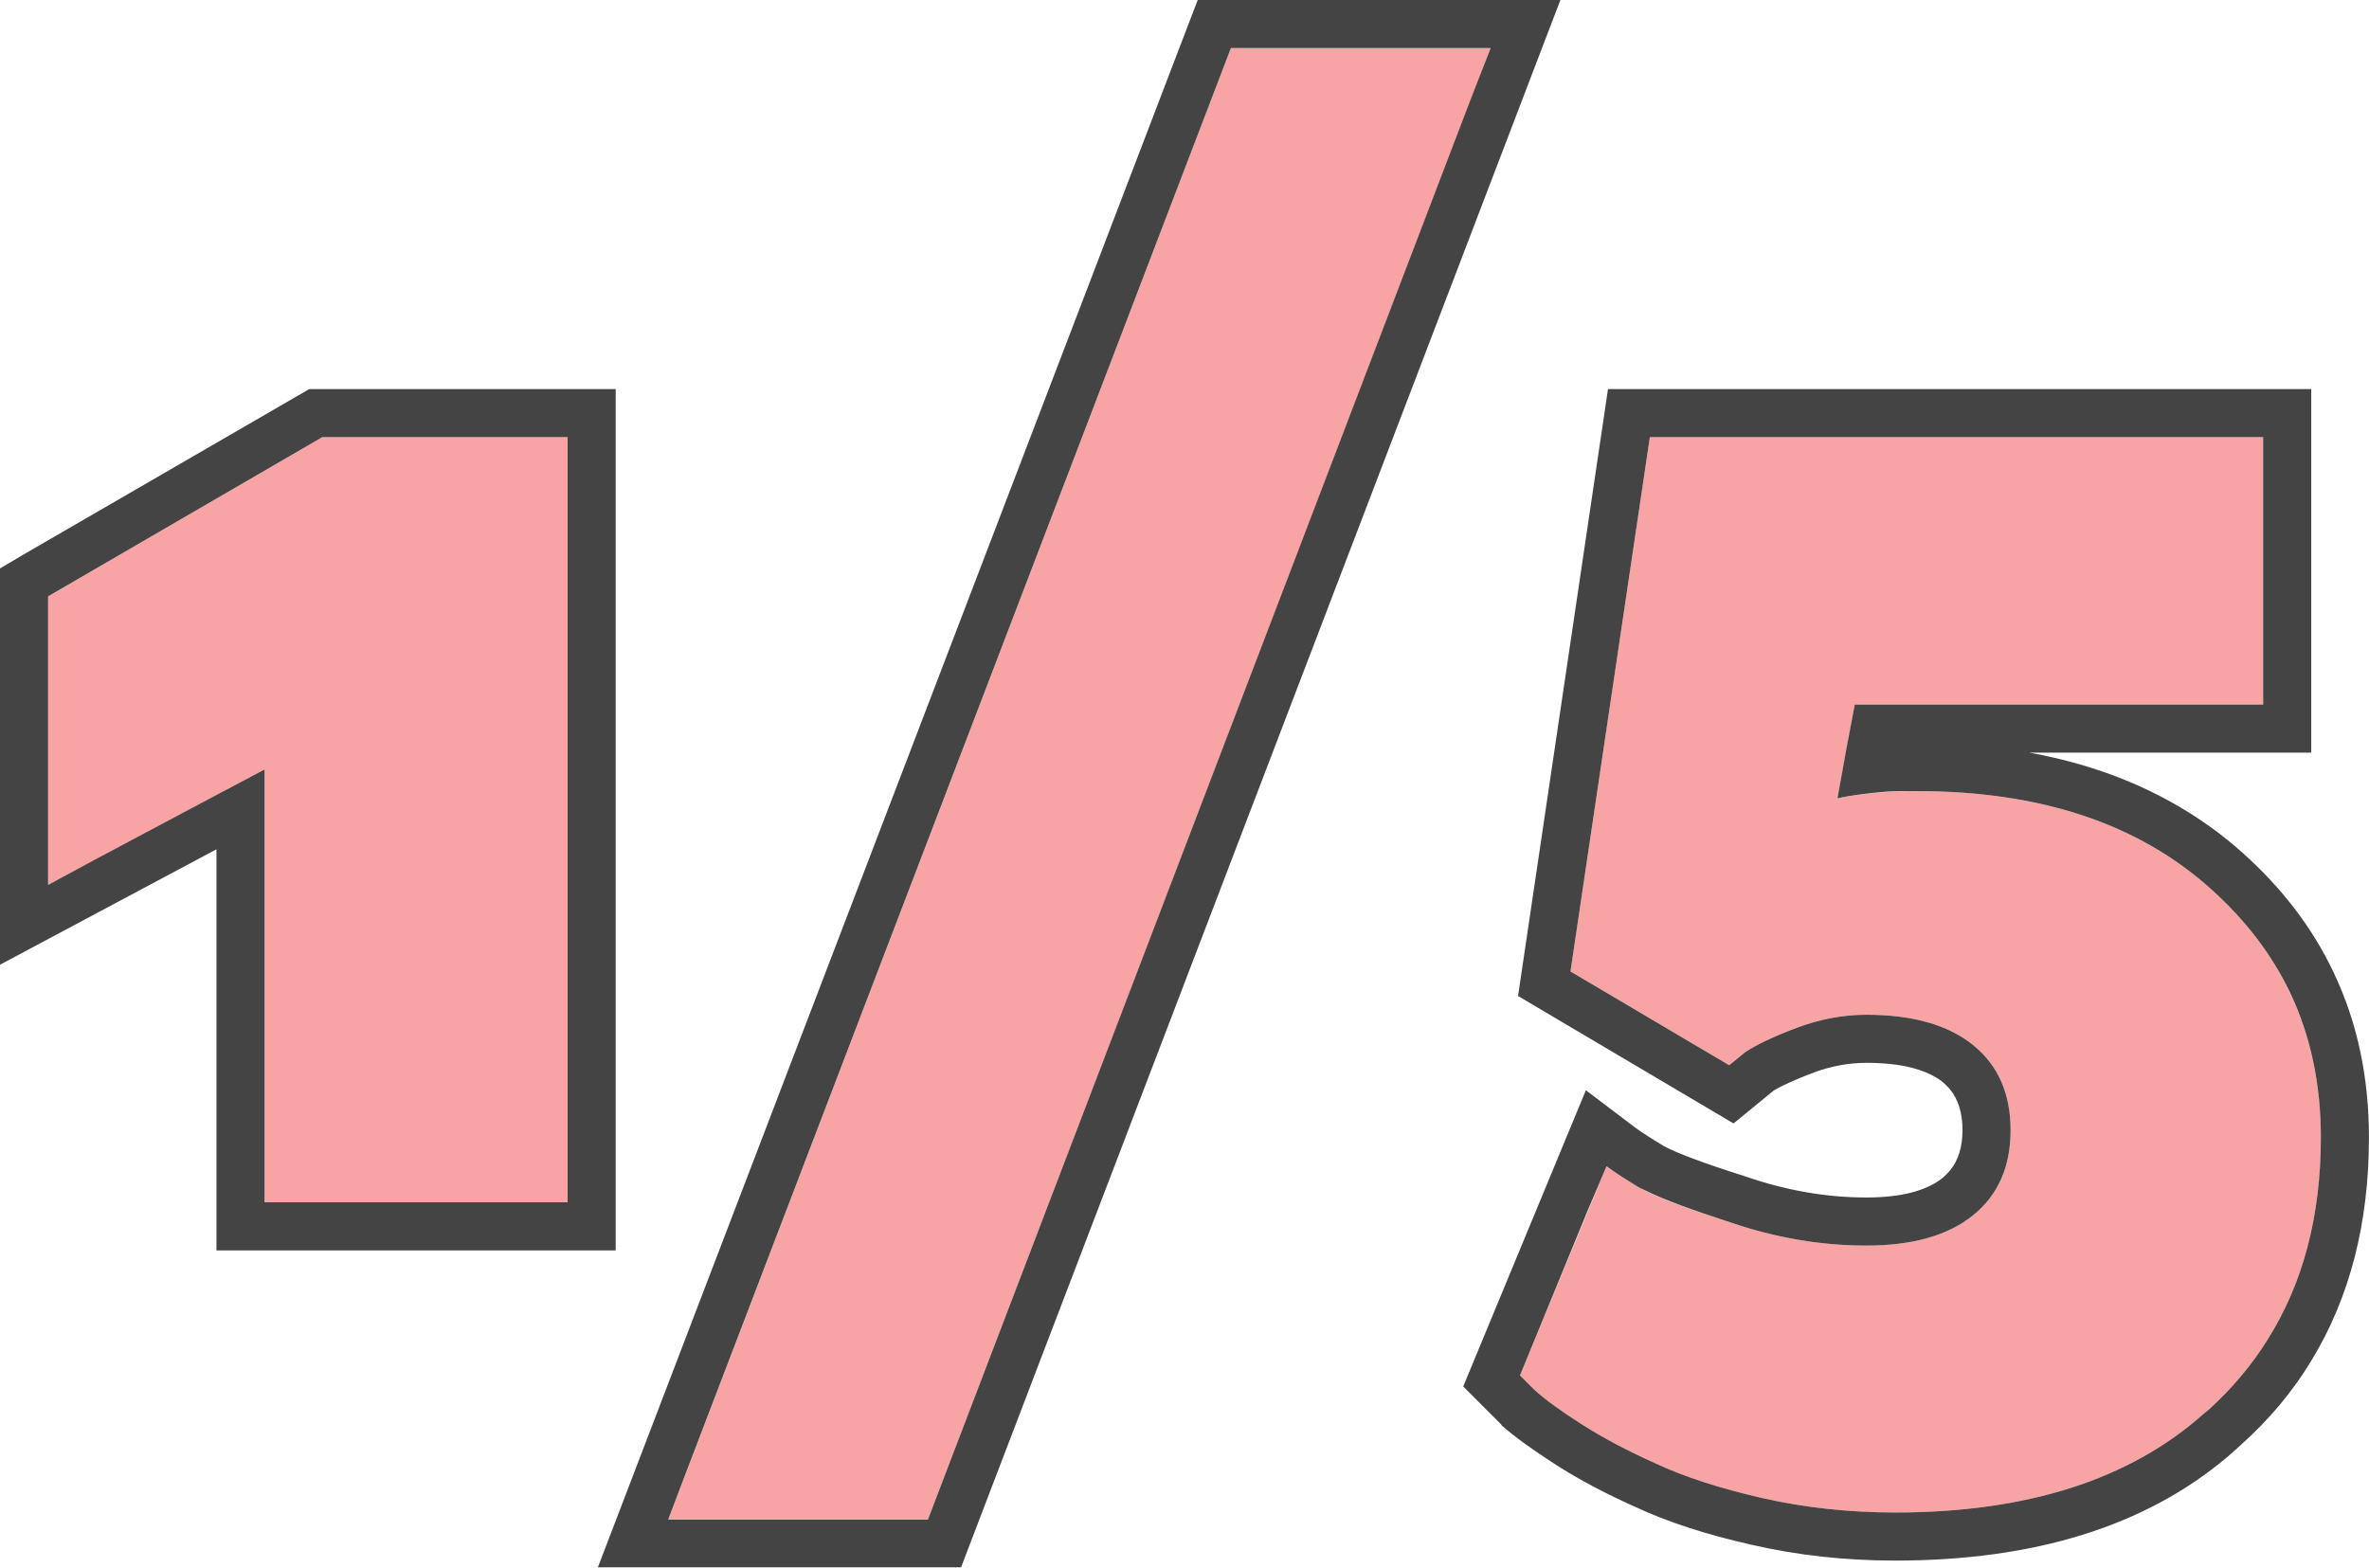 <svg width="49.251" height="32.6" viewBox="0 0 49.251 32.6" fill="none" xmlns="http://www.w3.org/2000/svg" xmlns:xlink="http://www.w3.org/1999/xlink">
	<desc>
			Created with Pixso.
	</desc>
	<defs/>
	<path d="M13.89 31.6L25.59 1L30.99 1L19.29 31.6L13.89 31.6ZM1 18.4L1 12.4L6.7 9.09L11.8 9.09L11.8 25L5.5 25L5.5 16L1 18.4ZM36.64 31.15C37.52 31.35 38.44 31.45 39.4 31.45Q43.51 31.45 45.81 29.4Q45.86 29.36 45.91 29.32Q46.64 28.66 47.14 27.86Q48.25 26.1 48.25 23.65C48.25 21.57 47.49 19.85 45.97 18.49C44.45 17.12 42.41 16.45 39.85 16.45C39.25 16.45 38.7 16.5 38.2 16.6L38.56 14.65L47.05 14.65L47.05 9.09L34.3 9.09L32.65 20.2L35.95 22.15L36.28 21.88C36.52 21.72 36.88 21.55 37.36 21.37C37.84 21.19 38.32 21.1 38.8 21.1C39.76 21.1 40.5 21.31 41.02 21.73C41.54 22.15 41.8 22.74 41.8 23.5C41.8 24.26 41.54 24.85 41.02 25.27C40.5 25.69 39.76 25.9 38.8 25.9C37.86 25.9 36.92 25.74 35.98 25.42C35.04 25.12 34.41 24.88 34.09 24.7C33.79 24.52 33.56 24.37 33.4 24.25L31.6 28.6L31.9 28.9C32.12 29.1 32.45 29.34 32.89 29.62C33.33 29.9 33.84 30.17 34.42 30.43C35.02 30.71 35.76 30.95 36.64 31.15Z" fill="#F8A4A4" fill-opacity="1" fill-rule="evenodd"/>
	<path d="M32.44 0L24.9 0L12.43 32.59L19.98 32.59L32.44 0ZM14.27 30.6L25.59 1L30.99 1L30.6 2L19.29 31.6L13.89 31.6L14.27 30.6ZM6.43 8.09L0.49 11.53L0 11.82L0 20.06L4.5 17.66L4.5 26L12.8 26L12.8 8.09L6.43 8.09ZM4.5 16.53L5.5 16L5.5 25L11.8 25L11.8 9.09L6.7 9.09L1 12.4L1 18.4L2 17.86L4.5 16.53ZM33.99 31.33Q34.99 31.8 36.41 32.12Q37.84 32.45 39.4 32.45Q43.75 32.45 46.3 30.3Q46.44 30.18 46.57 30.06Q47.47 29.26 48.06 28.28Q49.25 26.32 49.25 23.65Q49.25 21.77 48.52 20.23Q47.87 18.85 46.63 17.74Q46.31 17.45 45.96 17.2Q44.35 16.04 42.19 15.65L48.05 15.65L48.05 8.09L33.43 8.09L31.56 20.71L36.04 23.36L36.87 22.68Q37.13 22.52 37.71 22.3Q38.26 22.1 38.8 22.1Q39.88 22.1 40.39 22.5Q40.47 22.57 40.54 22.65Q40.8 22.97 40.8 23.5Q40.8 24.02 40.54 24.34Q40.47 24.42 40.39 24.49Q39.88 24.9 38.8 24.9Q37.55 24.9 36.28 24.46Q34.99 24.05 34.59 23.83Q34.19 23.59 34 23.45L32.97 22.67L30.42 28.83L31.21 29.62L31.22 29.64Q31.62 29.99 32.35 30.46Q33.07 30.92 33.99 31.33ZM33 25.19L33.4 24.25C33.56 24.37 33.79 24.52 34.09 24.7C34.14 24.72 34.19 24.75 34.26 24.78C34.61 24.95 35.18 25.16 35.98 25.42C36.92 25.74 37.86 25.9 38.8 25.9C39.76 25.9 40.5 25.69 41.02 25.27C41.54 24.85 41.8 24.26 41.8 23.5C41.8 22.74 41.54 22.15 41.02 21.73C40.5 21.31 39.76 21.1 38.8 21.1C38.32 21.1 37.84 21.19 37.36 21.37C36.88 21.55 36.52 21.72 36.28 21.88L35.95 22.15L32.65 20.2L34.3 9.09L47.05 9.09L47.05 14.65L38.56 14.65L38.39 15.55L38.2 16.6C38.52 16.53 38.87 16.49 39.24 16.46C39.43 16.45 39.64 16.45 39.85 16.45C42.41 16.45 44.45 17.12 45.97 18.49Q47.04 19.45 47.61 20.64Q48.25 21.99 48.25 23.65Q48.25 26.1 47.14 27.86Q46.64 28.66 45.91 29.32Q45.86 29.36 45.81 29.4Q43.51 31.45 39.4 31.45C38.44 31.45 37.52 31.35 36.64 31.15C35.76 30.95 35.02 30.71 34.42 30.43C33.84 30.17 33.33 29.9 32.89 29.62C32.45 29.34 32.12 29.1 31.9 28.9L31.6 28.6L33 25.19Z" fill="#454444" fill-opacity="1" fill-rule="evenodd"/>
</svg>
